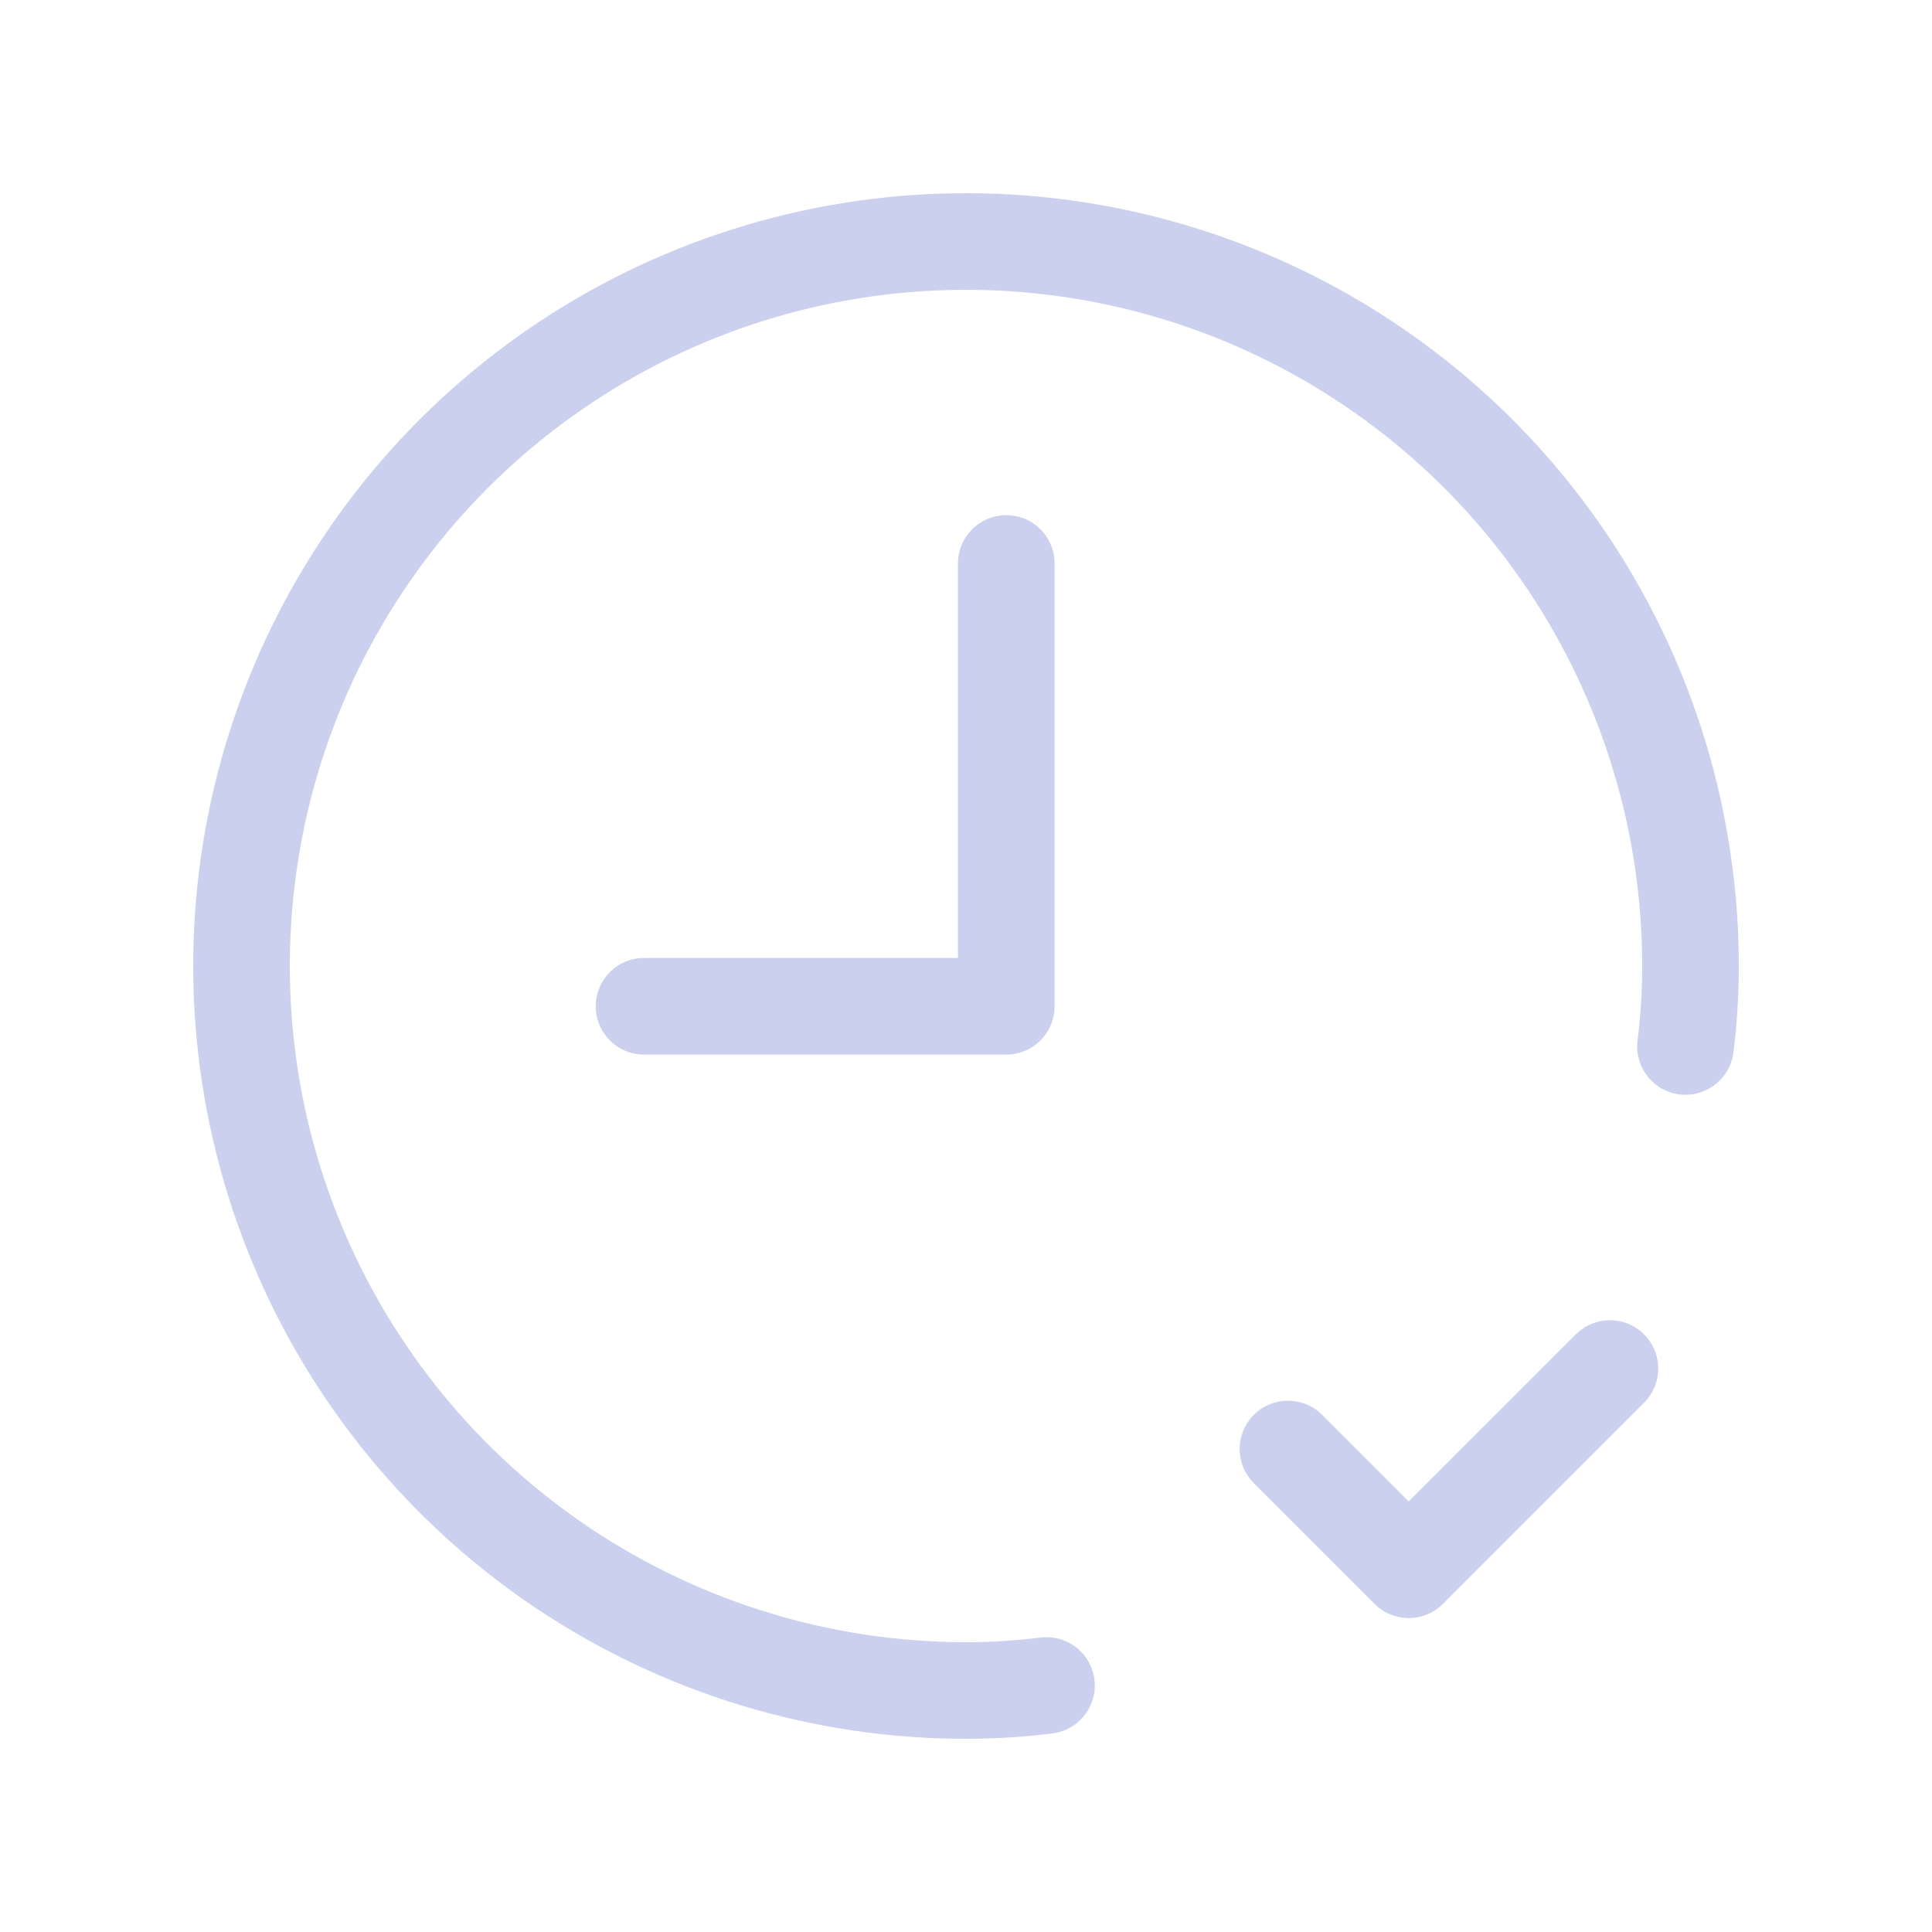 <svg width="20" height="20" viewBox="0 0 20 20" fill="none" xmlns="http://www.w3.org/2000/svg">
<g opacity="0.5">
<path d="M10.833 17.448C10.557 17.483 10.279 17.5 10 17.5C8.517 17.5 7.067 17.06 5.833 16.236C4.6 15.412 3.639 14.241 3.071 12.87C2.503 11.5 2.355 9.992 2.644 8.537C2.933 7.082 3.648 5.746 4.697 4.697C5.746 3.648 7.082 2.933 8.537 2.644C9.992 2.355 11.5 2.503 12.87 3.071C14.241 3.639 15.412 4.6 16.236 5.833C17.06 7.067 17.5 8.517 17.5 10C17.5 10.279 17.483 10.557 17.448 10.833" stroke="#96A1DB" stroke-linecap="round" stroke-linejoin="round"/>
<path d="M16.666 14.167L14.583 16.25L13.333 15" stroke="#96A1DB" stroke-linecap="round" stroke-linejoin="round"/>
<path d="M10.417 5.833V10.417H6.667" stroke="#96A1DB" stroke-linecap="round" stroke-linejoin="round"/>
</g>
</svg>
